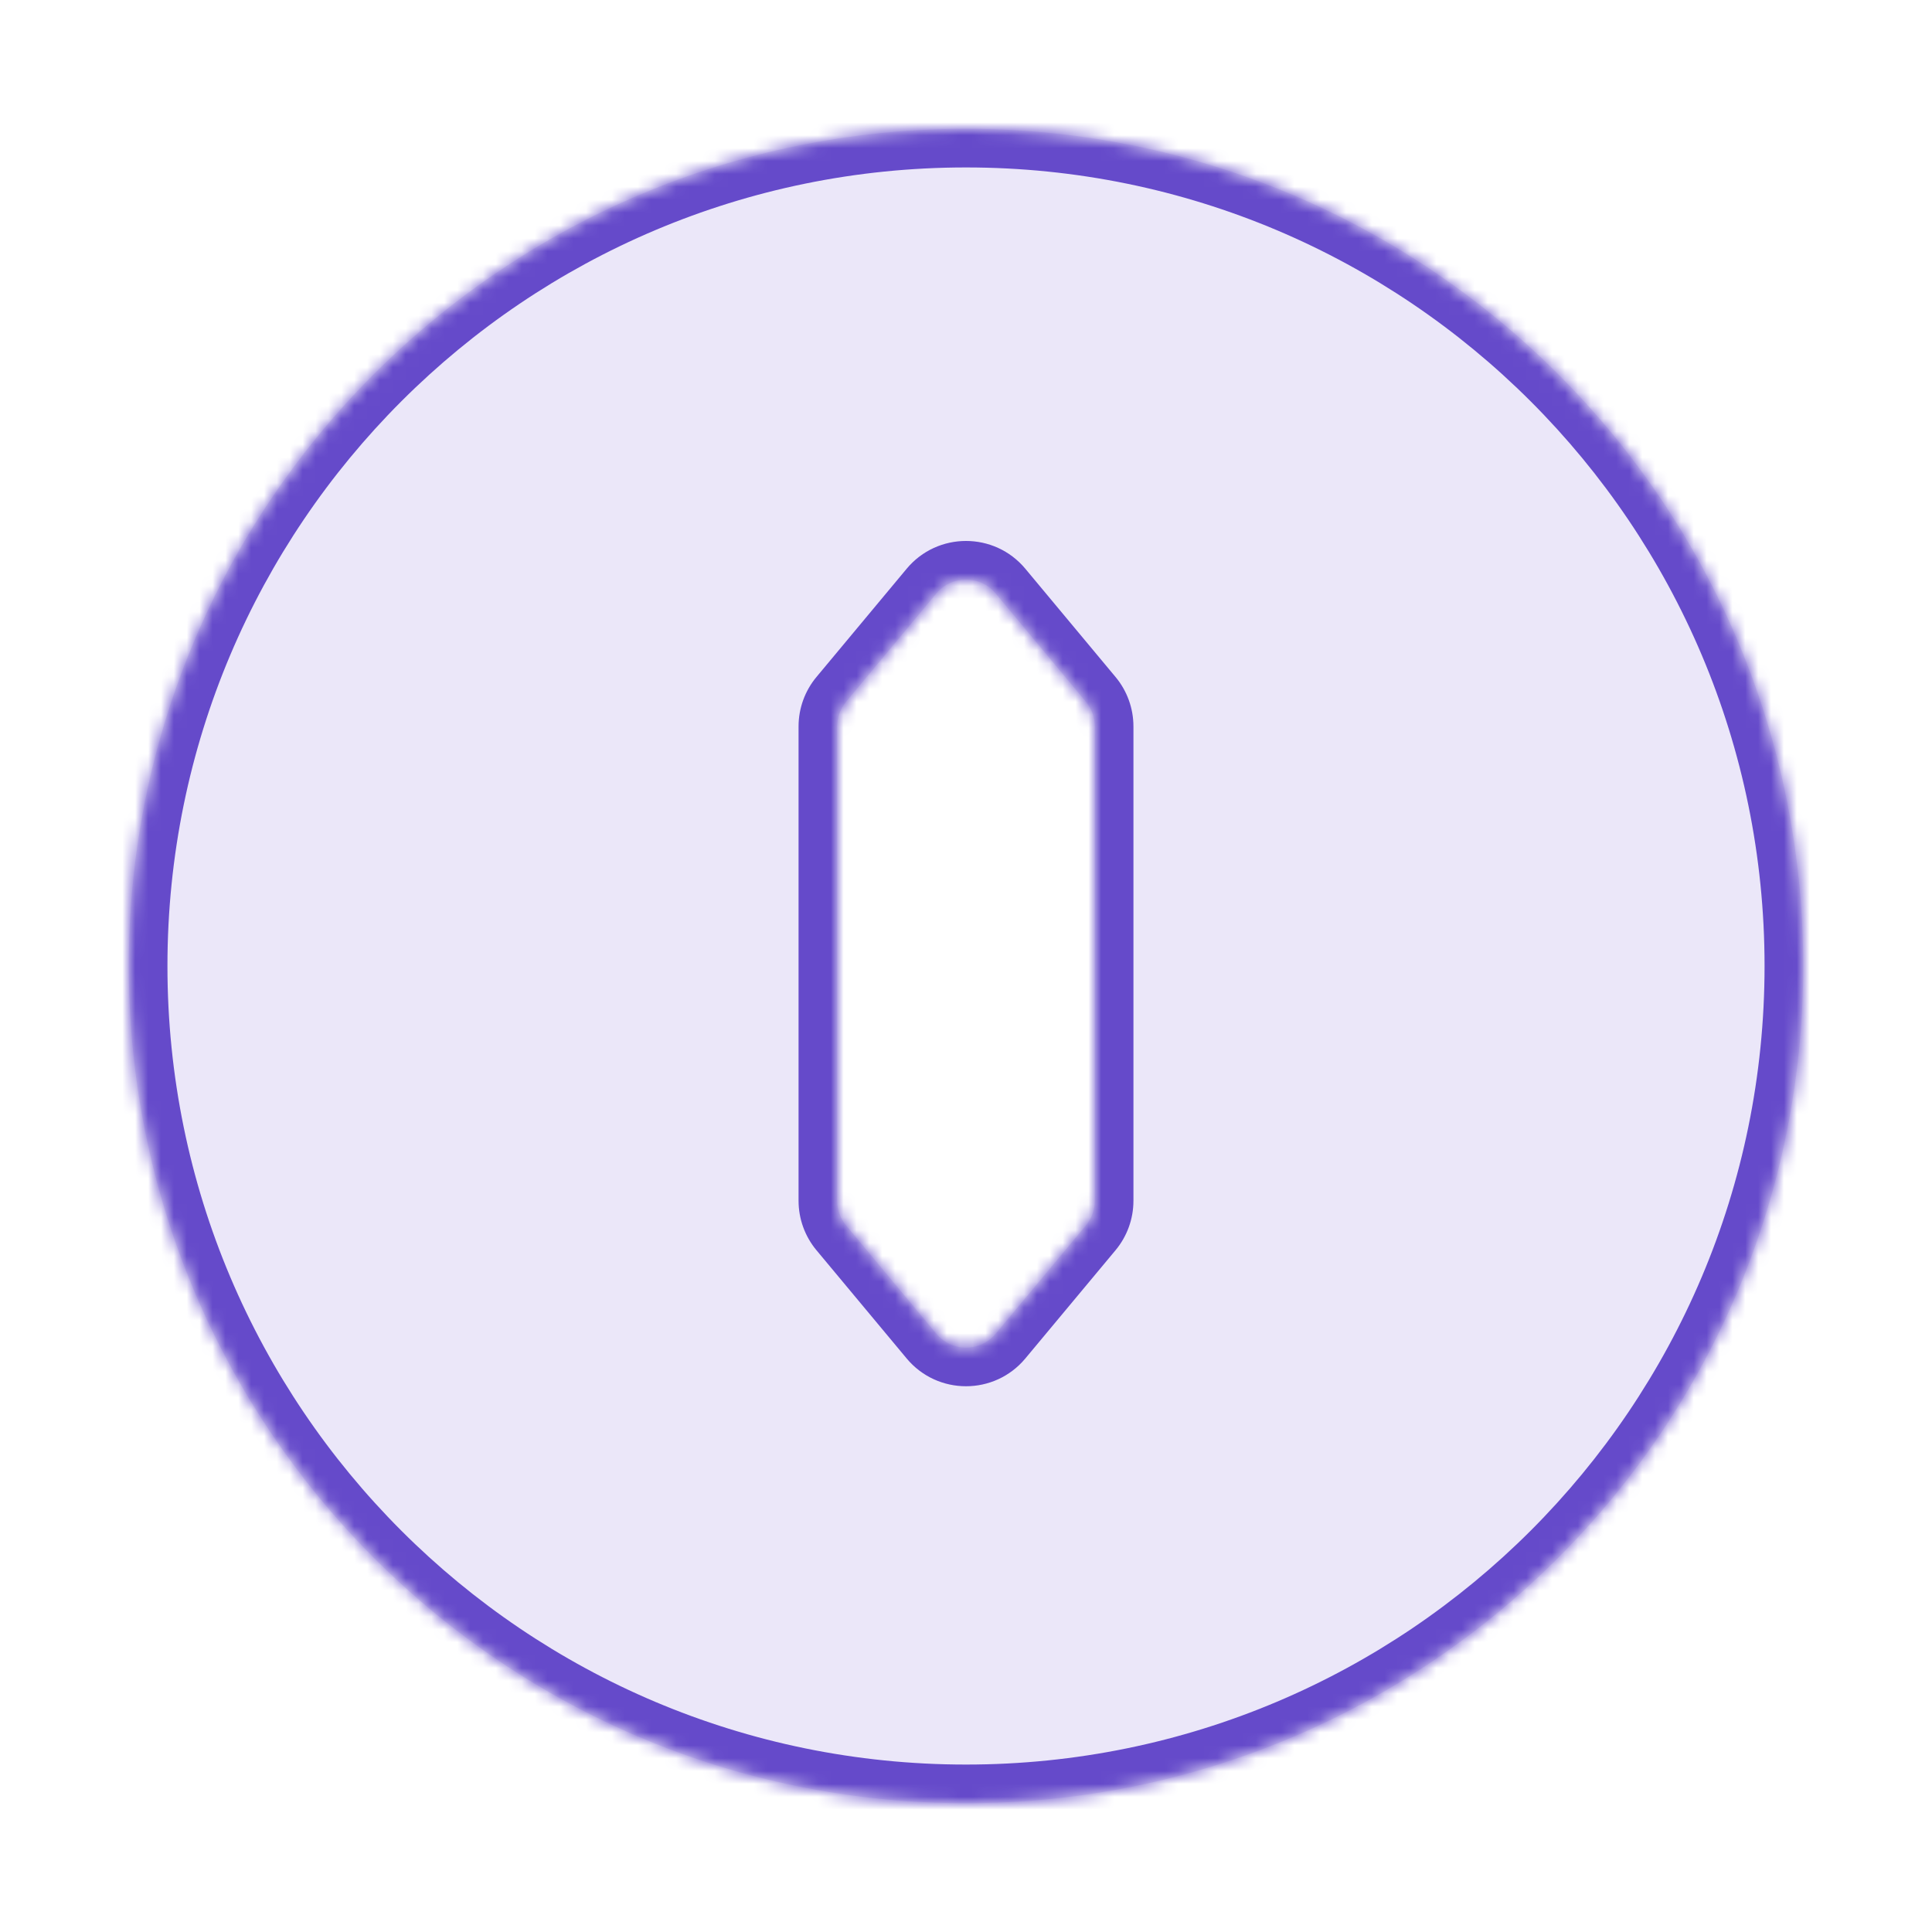 <svg width="150" height="150" viewBox="0 0 150 150" fill="none" xmlns="http://www.w3.org/2000/svg">
<mask id="path-1-inside-1_37_26" fill="white">
<path fill-rule="evenodd" clip-rule="evenodd" d="M140 75C140 110.899 110.899 140 75 140C39.102 140 10 110.899 10 75C10 39.102 39.102 10 75 10C110.899 10 140 39.102 140 75ZM84.305 54.479C84.754 55.019 85 55.698 85 56.4V93.228C85 93.93 84.754 94.609 84.305 95.148L77.305 103.548C76.105 104.988 73.895 104.988 72.695 103.548L65.695 95.148C65.246 94.609 65 93.93 65 93.228V56.4C65 55.698 65.246 55.019 65.695 54.479L72.695 46.079C73.895 44.64 76.105 44.64 77.305 46.079L84.305 54.479Z"/>
</mask>
<path fill-rule="evenodd" clip-rule="evenodd" d="M140 75C140 110.899 110.899 140 75 140C39.102 140 10 110.899 10 75C10 39.102 39.102 10 75 10C110.899 10 140 39.102 140 75ZM84.305 54.479C84.754 55.019 85 55.698 85 56.4V93.228C85 93.93 84.754 94.609 84.305 95.148L77.305 103.548C76.105 104.988 73.895 104.988 72.695 103.548L65.695 95.148C65.246 94.609 65 93.93 65 93.228V56.4C65 55.698 65.246 55.019 65.695 54.479L72.695 46.079C73.895 44.64 76.105 44.64 77.305 46.079L84.305 54.479Z" fill="#EBE7F9"/>
<path d="M84.305 54.479L86.609 52.559L86.609 52.559L84.305 54.479ZM84.305 95.148L86.609 97.069L86.609 97.069L84.305 95.148ZM77.305 103.548L75 101.628L75 101.628L77.305 103.548ZM72.695 103.548L75 101.628L75 101.628L72.695 103.548ZM65.695 95.148L68 93.228L68 93.228L65.695 95.148ZM65.695 54.479L63.391 52.559L63.391 52.559L65.695 54.479ZM72.695 46.079L70.391 44.159L70.391 44.159L72.695 46.079ZM77.305 46.079L79.609 44.159L79.609 44.159L77.305 46.079ZM75 143C112.555 143 143 112.555 143 75H137C137 109.242 109.242 137 75 137V143ZM7 75C7 112.555 37.445 143 75 143V137C40.758 137 13 109.242 13 75H7ZM75 7C37.445 7 7 37.445 7 75H13C13 40.758 40.758 13 75 13V7ZM143 75C143 37.445 112.555 7 75 7V13C109.242 13 137 40.758 137 75H143ZM88 56.4C88 54.996 87.508 53.637 86.609 52.559L82 56.4L82 56.4H88ZM88 93.228V56.4H82V93.228H88ZM86.609 97.069C87.508 95.99 88 94.631 88 93.228H82L82 93.228L86.609 97.069ZM79.609 105.469L86.609 97.069L82 93.228L75 101.628L79.609 105.469ZM70.391 105.469C72.79 108.347 77.211 108.347 79.609 105.469L75 101.628L75 101.628L70.391 105.469ZM63.391 97.069L70.391 105.469L75 101.628L68 93.228L63.391 97.069ZM62 93.228C62 94.631 62.492 95.99 63.391 97.069L68 93.228L68 93.228H62ZM62 56.4V93.228H68V56.4H62ZM63.391 52.559C62.492 53.637 62 54.996 62 56.4H68L68 56.4L63.391 52.559ZM70.391 44.159L63.391 52.559L68 56.4L75 48L70.391 44.159ZM79.609 44.159C77.21 41.28 72.789 41.28 70.391 44.159L75 48L75 48L79.609 44.159ZM86.609 52.559L79.609 44.159L75 48L82 56.4L86.609 52.559Z" fill="#654ACA" mask="url(#path-1-inside-1_37_26)"/>
</svg>
